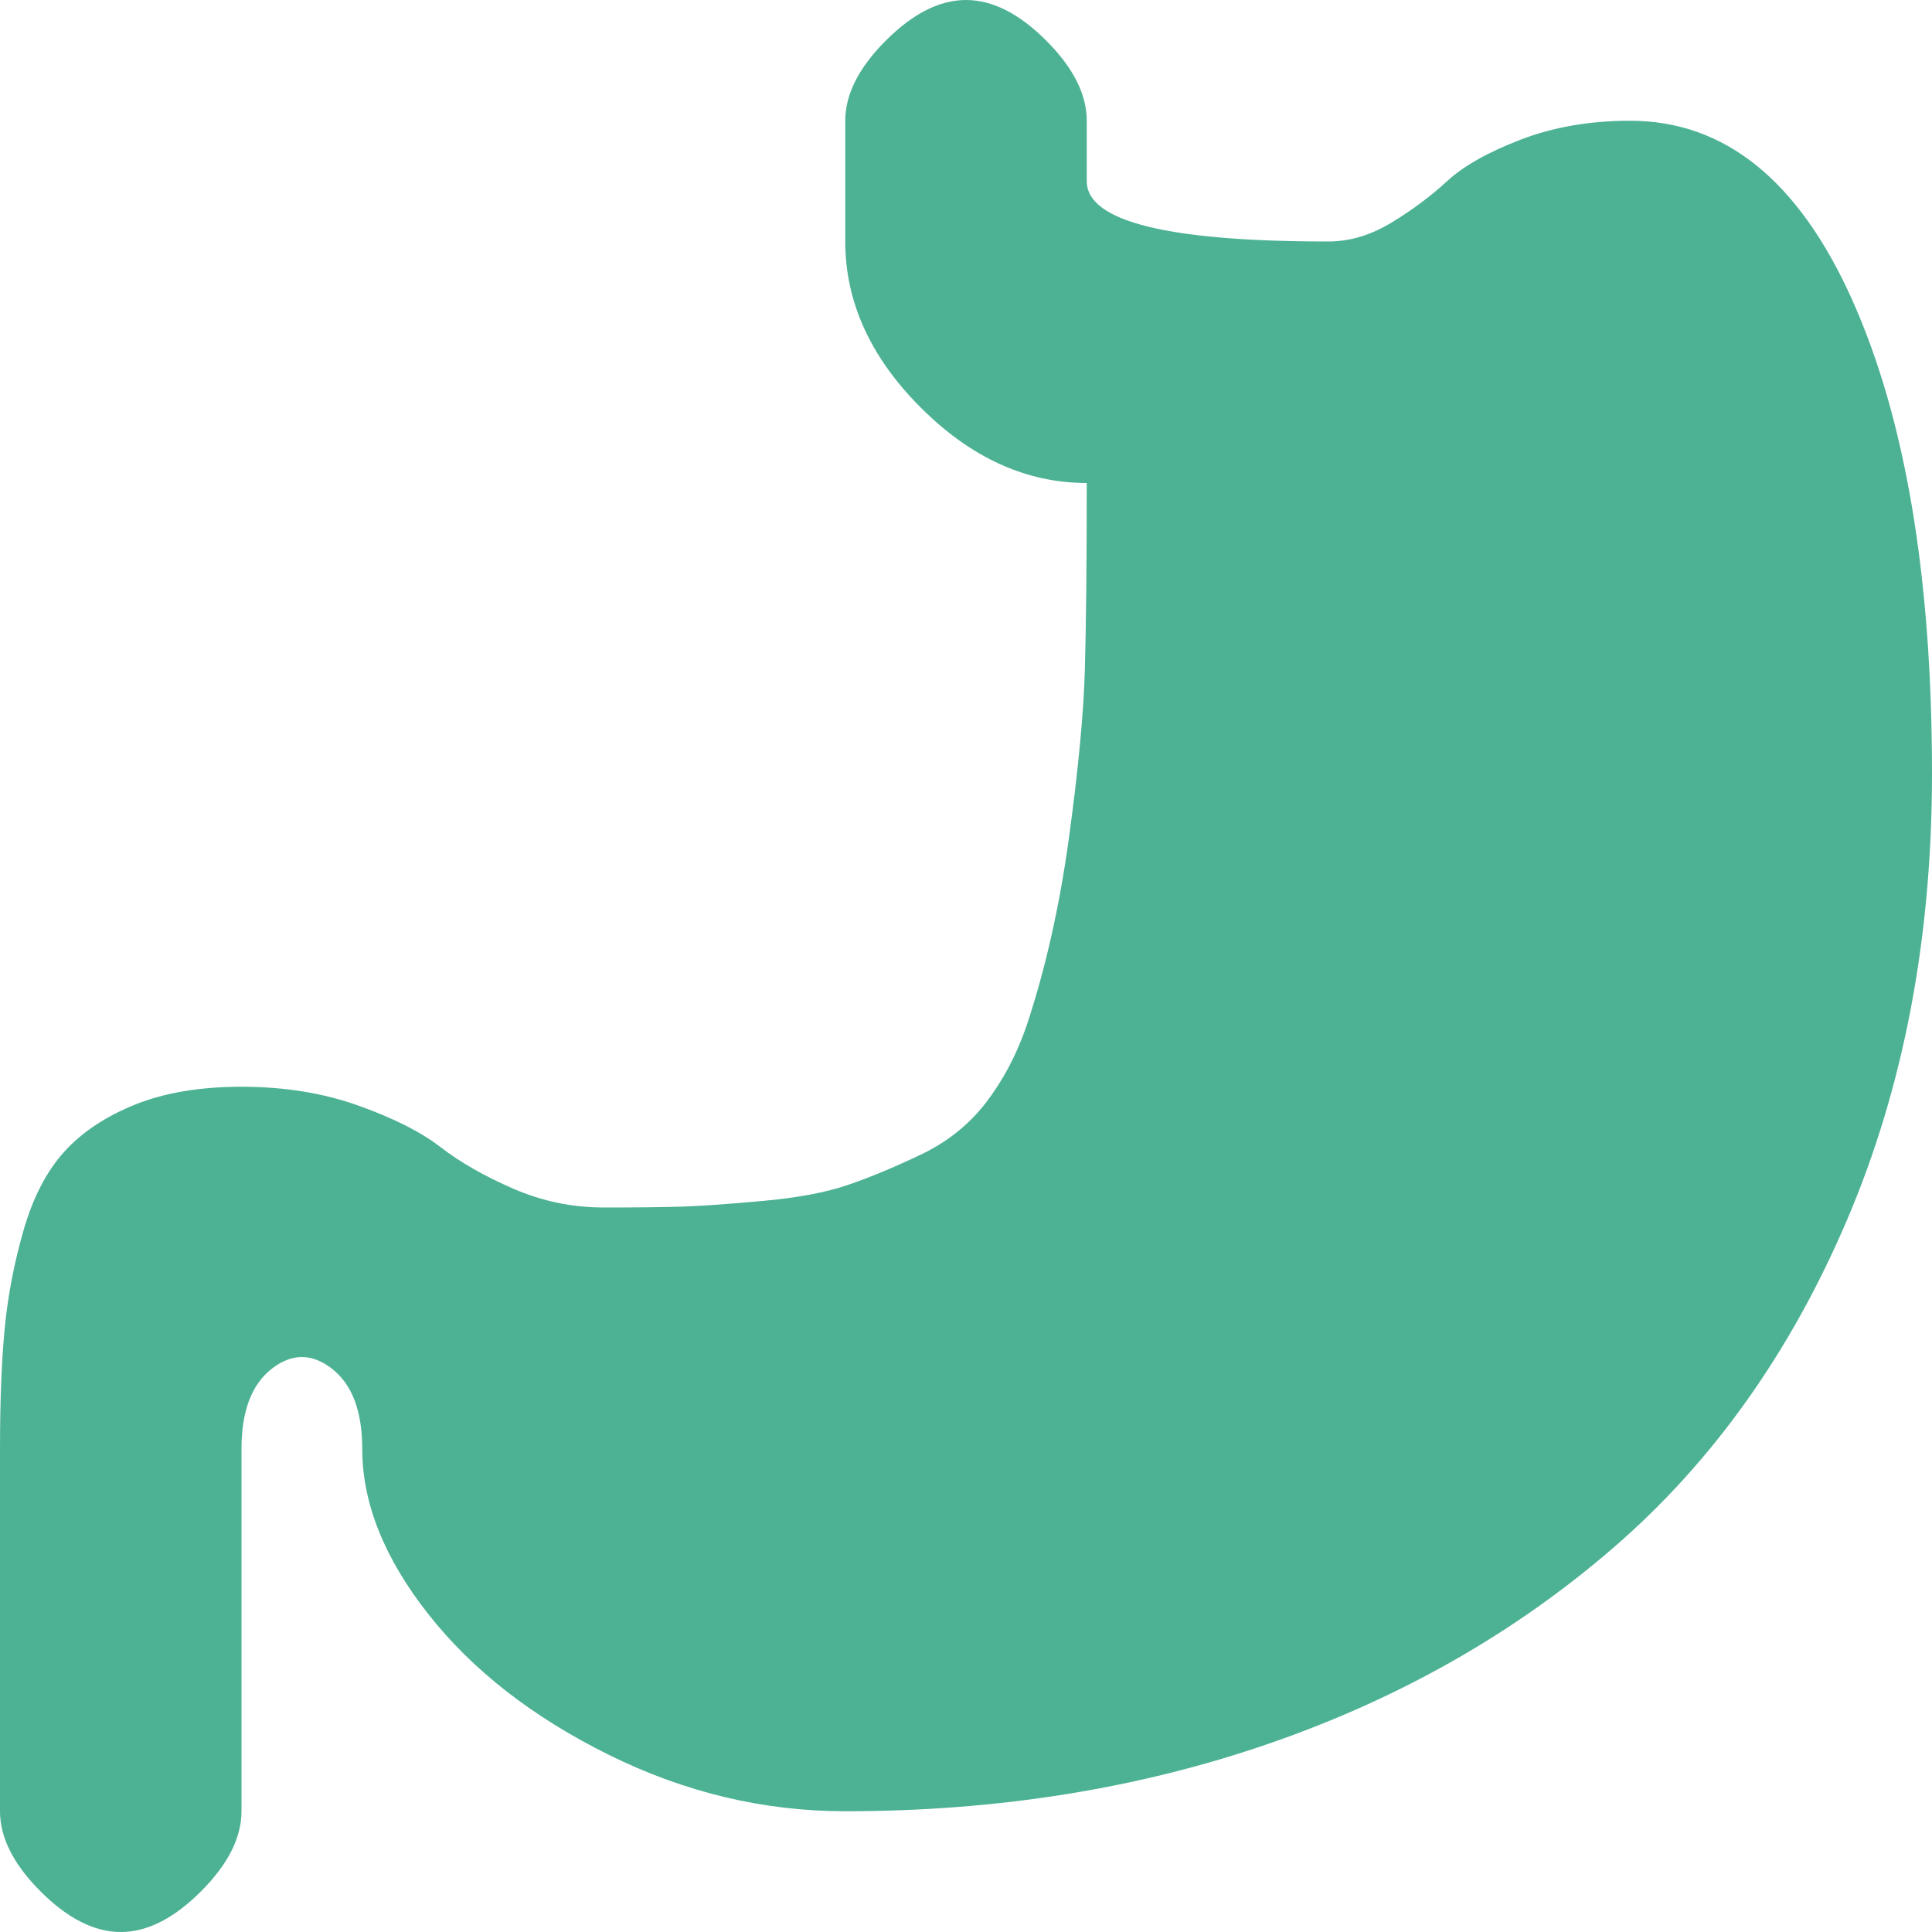 <svg width="52" height="52" viewBox="0 0 52 52" fill="none" xmlns="http://www.w3.org/2000/svg">
<path d="M22.75 48.75C20.549 48.75 18.425 48.242 16.377 47.227C14.329 46.211 12.712 44.95 11.527 43.443C10.342 41.937 9.75 40.456 9.75 39C9.75 37.984 9.479 37.265 8.938 36.842C8.396 36.419 7.854 36.419 7.312 36.842C6.771 37.265 6.5 37.984 6.5 39V48.75C6.5 49.461 6.136 50.18 5.408 50.908C4.68 51.636 3.961 52 3.25 52C2.539 52 1.82 51.636 1.092 50.908C0.364 50.18 0 49.461 0 48.75V39C0 37.714 0.042 36.63 0.127 35.75C0.212 34.87 0.381 33.99 0.635 33.109C0.889 32.229 1.253 31.527 1.727 31.002C2.201 30.477 2.835 30.054 3.631 29.732C4.426 29.411 5.383 29.25 6.5 29.25C7.651 29.25 8.701 29.419 9.648 29.758C10.596 30.096 11.333 30.469 11.857 30.875C12.382 31.281 13.034 31.654 13.812 31.992C14.591 32.331 15.404 32.5 16.25 32.5C17.164 32.5 17.875 32.492 18.383 32.475C18.891 32.458 19.61 32.407 20.541 32.322C21.472 32.238 22.234 32.094 22.826 31.891C23.419 31.688 24.07 31.417 24.781 31.078C25.492 30.74 26.076 30.274 26.533 29.682C26.99 29.089 27.354 28.404 27.625 27.625C28.133 26.102 28.514 24.417 28.768 22.572C29.021 20.727 29.165 19.212 29.199 18.027C29.233 16.842 29.25 15.167 29.25 13C27.625 13 26.135 12.323 24.781 10.969C23.427 9.615 22.75 8.125 22.75 6.5V3.25C22.75 2.539 23.114 1.82 23.842 1.092C24.57 0.364 25.289 0 26 0C26.711 0 27.43 0.364 28.158 1.092C28.886 1.82 29.25 2.539 29.25 3.25V4.875C29.25 5.958 31.417 6.5 35.75 6.5C36.325 6.5 36.893 6.331 37.451 5.992C38.01 5.654 38.509 5.281 38.949 4.875C39.389 4.469 40.05 4.096 40.93 3.758C41.81 3.419 42.792 3.25 43.875 3.25C46.414 3.25 48.403 4.85 49.842 8.049C51.281 11.248 52 15.505 52 20.82C52 25.255 51.238 29.259 49.715 32.83C48.191 36.402 46.101 39.339 43.443 41.641C40.786 43.943 37.697 45.703 34.176 46.922C30.655 48.141 26.846 48.75 22.75 48.75Z" fill="#4DB294"/>
</svg>
